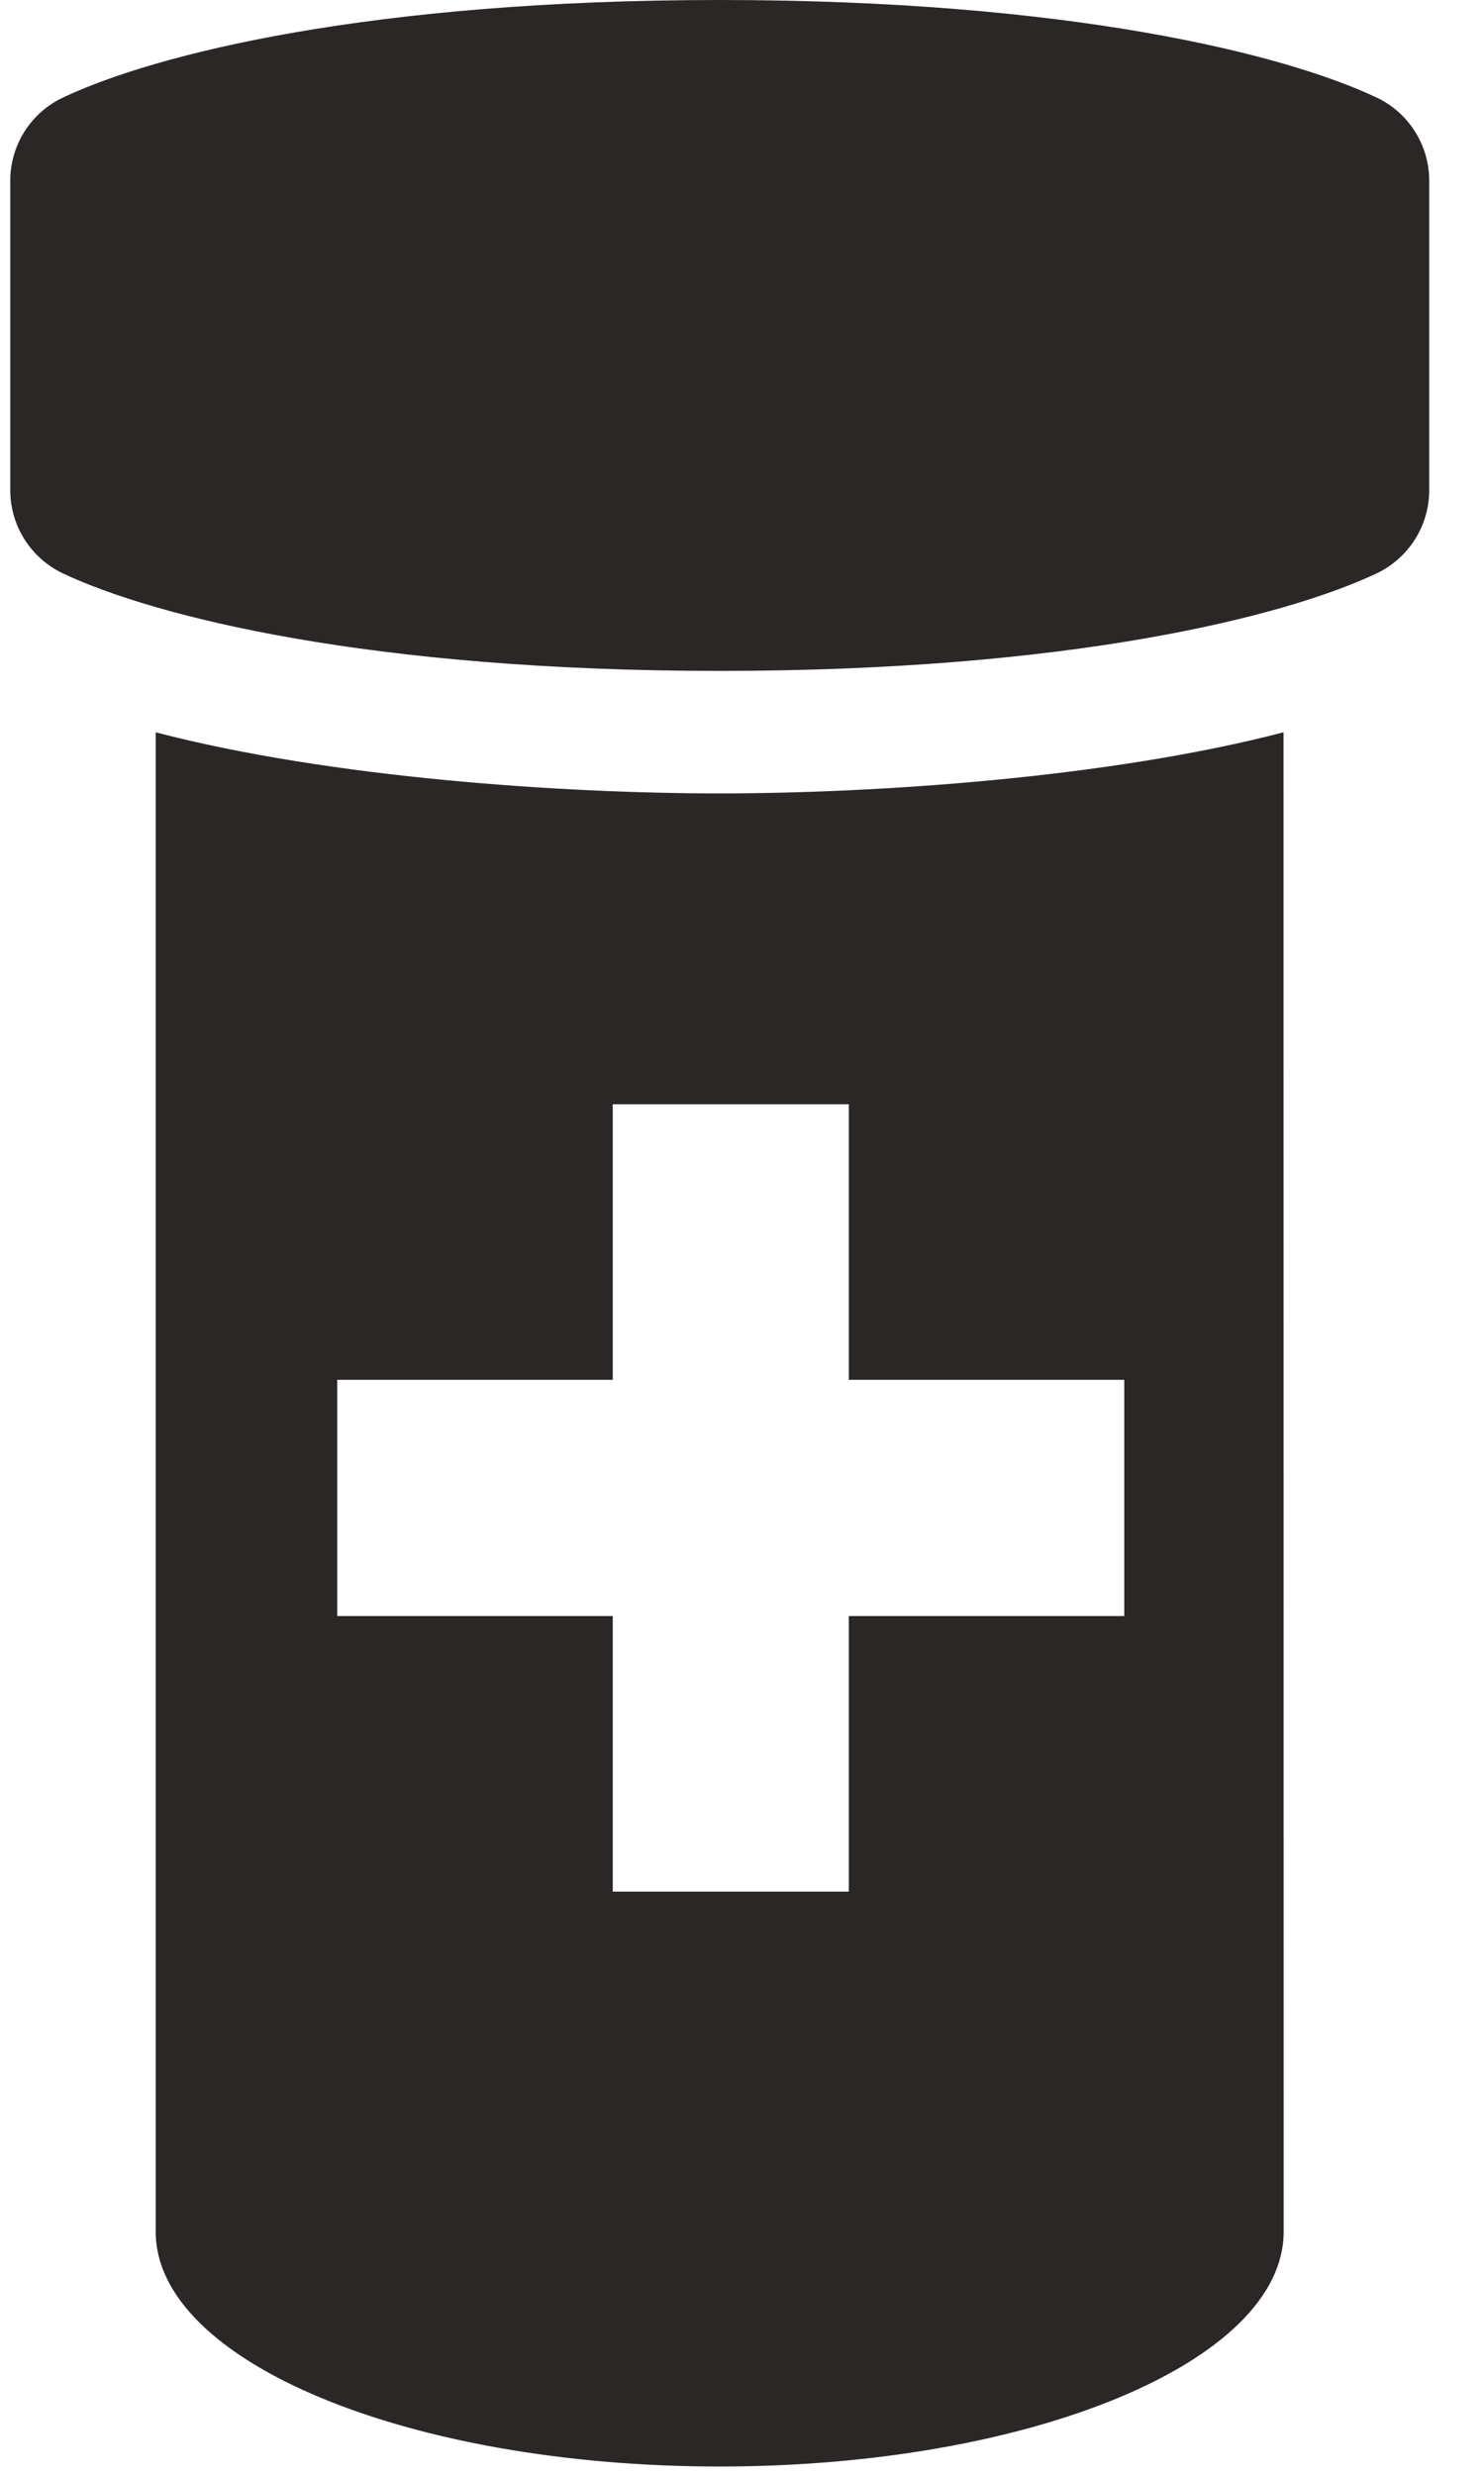 <?xml version="1.0" encoding="UTF-8"?>
<svg width="12px" height="20px" viewBox="0 0 12 20" version="1.1" xmlns="http://www.w3.org/2000/svg" xmlns:xlink="http://www.w3.org/1999/xlink">
    <!-- Generator: Sketch 47 (45396) - http://www.bohemiancoding.com/sketch -->
    <title>Content / Category / Health</title>
    <desc>Created with Sketch.</desc>
    <defs></defs>
    <g id="Content" stroke="none" stroke-width="1" fill="none" fill-rule="evenodd">
        <g id="Content-/-Category-/-Health" fill-rule="nonzero" fill="#2B2727">
            <g id="Group">
                <path d="M5.82,0 C2.997,0 1.255,0.435 0.508,0.789 C0.248,0.912 0.083,1.173 0.083,1.461 L0.083,3.961 C0.083,4.249 0.248,4.51 0.509,4.634 C1.257,4.986 2.997,5.422 5.82,5.422 C8.642,5.422 10.384,4.987 11.131,4.634 C11.392,4.51 11.557,4.249 11.557,3.961 L11.557,1.461 C11.557,1.173 11.392,0.911 11.131,0.788 C10.384,0.435 8.642,0 5.82,0 L5.82,0 Z" id="Fill-1"></path>
                <path d="M1.259,5.918 L1.258,5.918 C2.678,6.288 4.561,6.412 5.818,6.412 C7.077,6.412 8.962,6.287 10.379,5.918 L10.38,18.036 C10.38,19.084 8.338,19.933 5.819,19.933 C3.299,19.933 1.259,19.084 1.259,18.036 L1.259,5.918 Z M9.091,13.06 L9.091,11.151 L6.864,11.151 L6.864,8.924 L4.955,8.924 L4.955,11.151 L2.727,11.151 L2.727,13.06 L4.955,13.06 L4.955,15.287 L6.864,15.287 L6.864,13.06 L9.091,13.06 Z" id="Combined-Shape"></path>
            </g>
        </g>
    </g>
</svg>